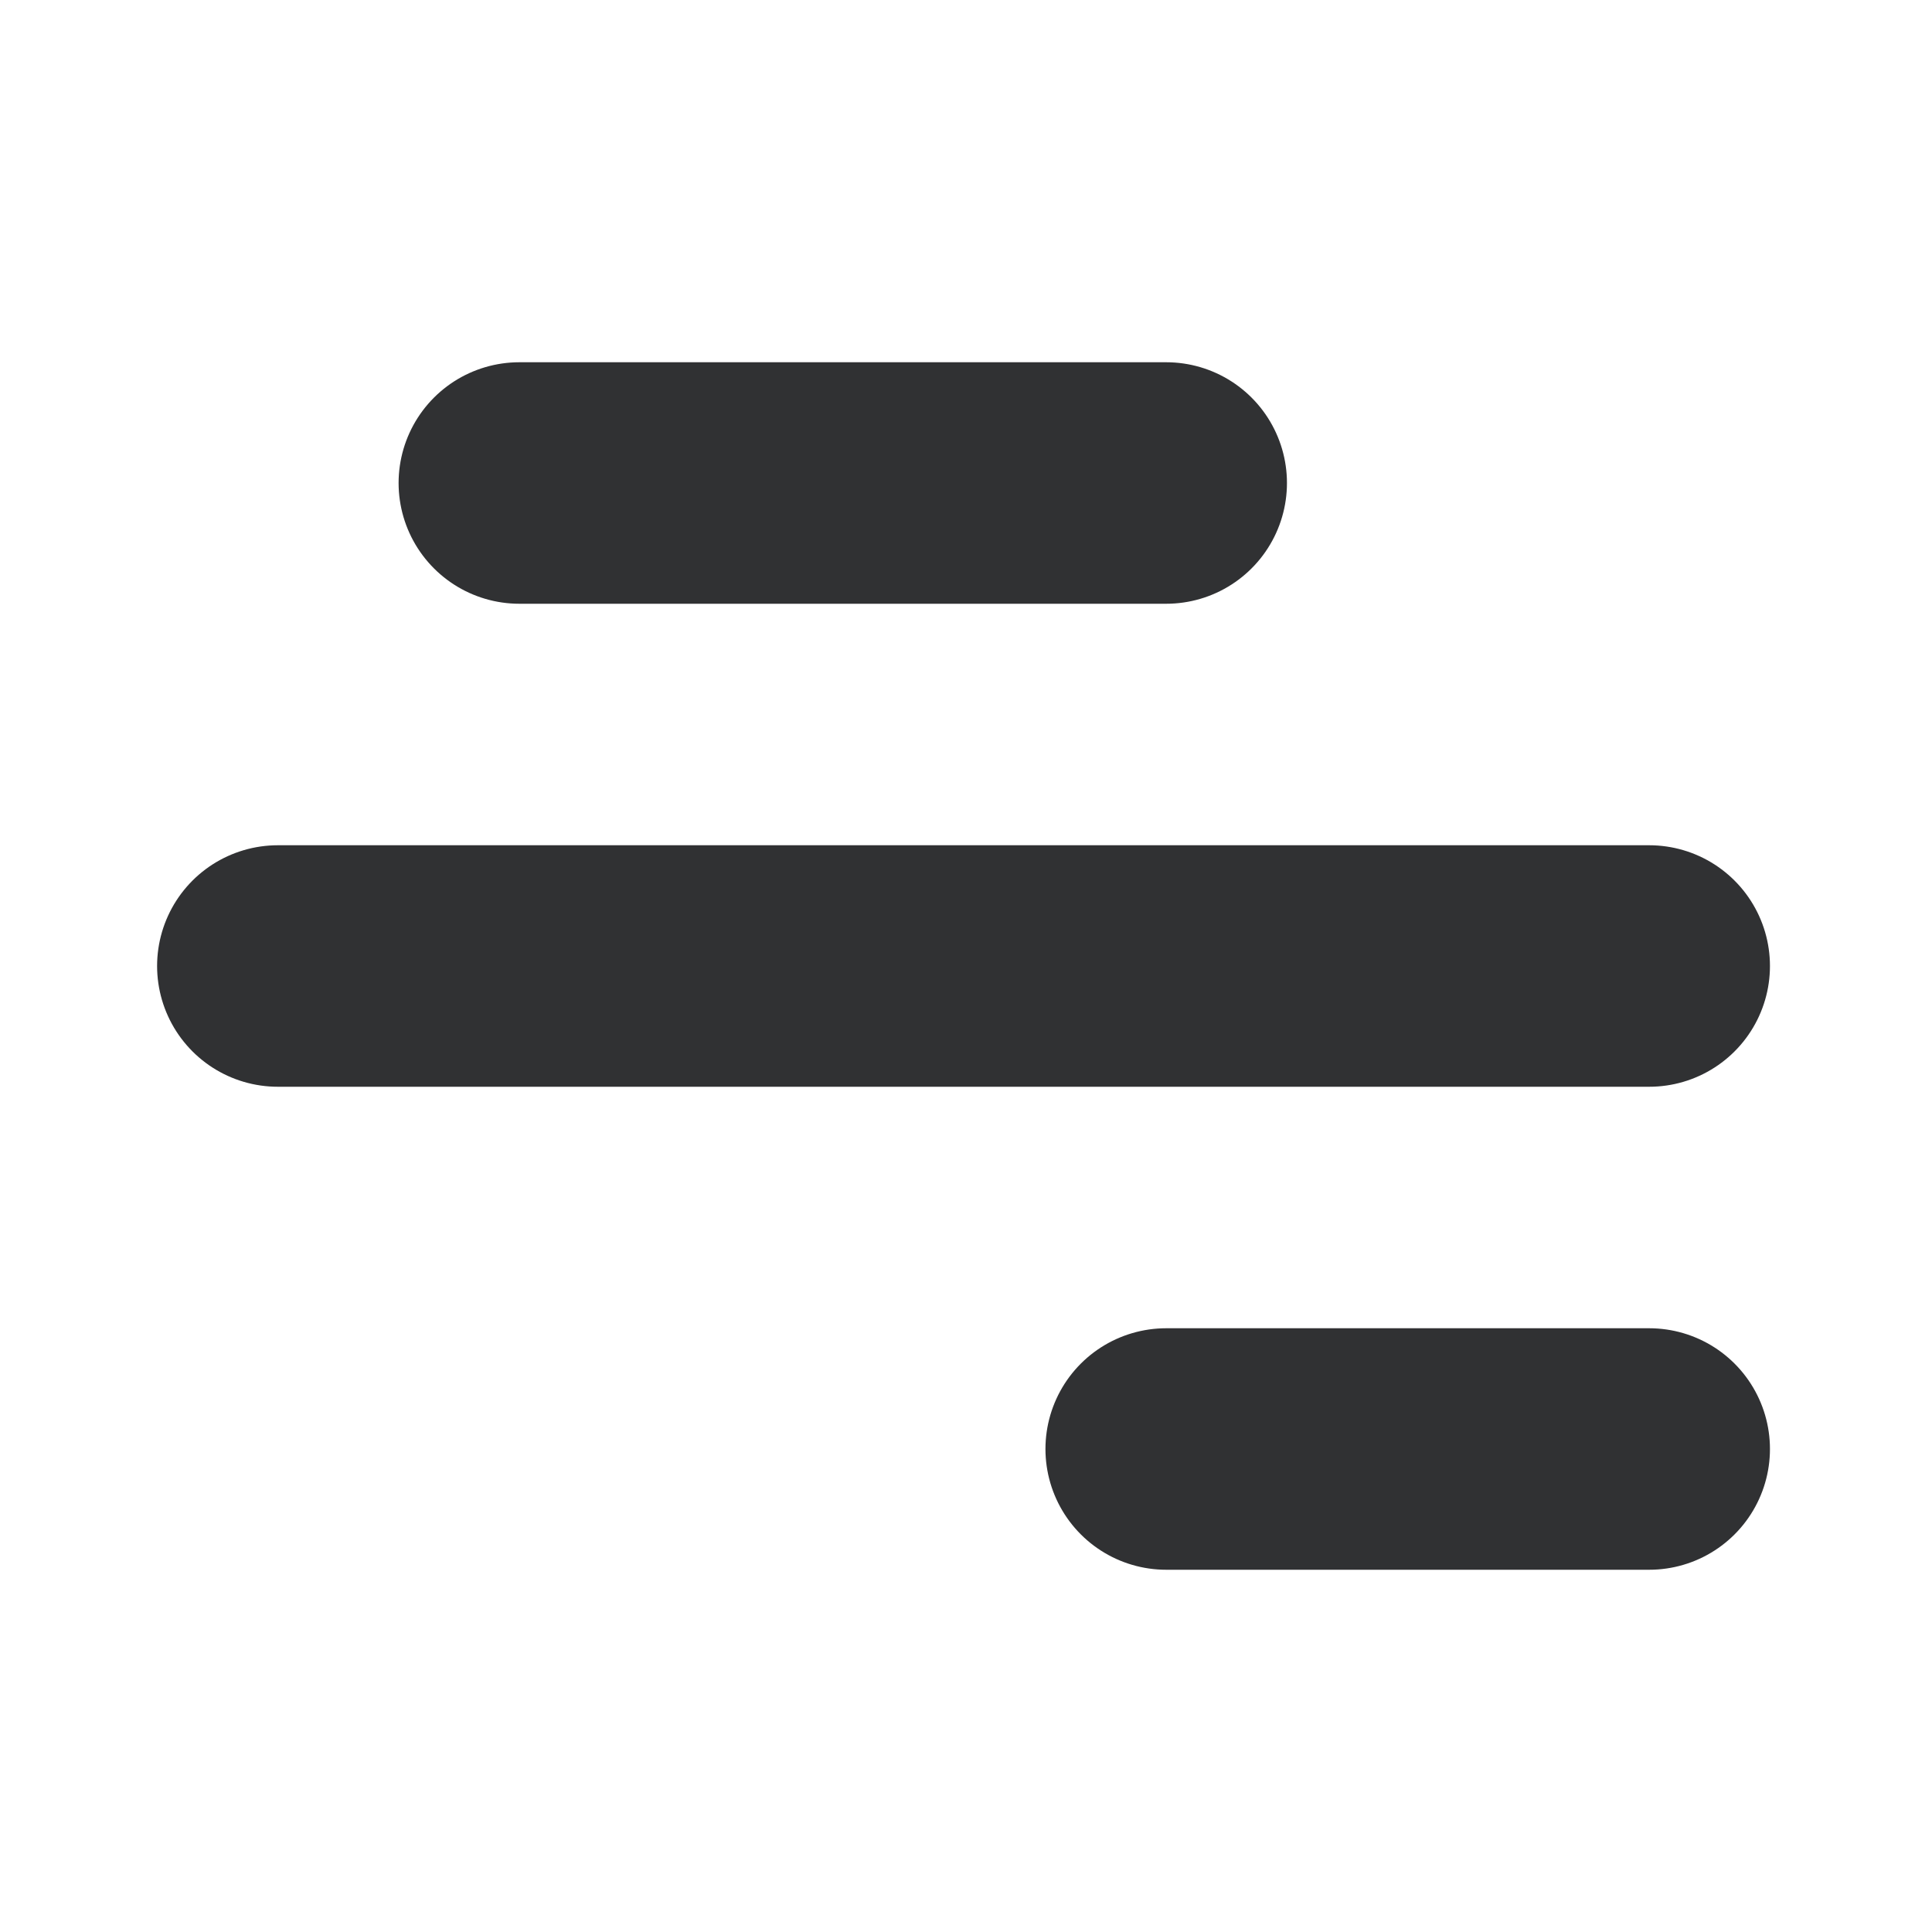 <?xml version="1.0" encoding="UTF-8" standalone="no"?><!DOCTYPE svg PUBLIC "-//W3C//DTD SVG 1.1//EN" "http://www.w3.org/Graphics/SVG/1.1/DTD/svg11.dtd"><svg width="100%" height="100%" viewBox="0 0 16 16" version="1.1" xmlns="http://www.w3.org/2000/svg" xmlns:xlink="http://www.w3.org/1999/xlink" xml:space="preserve" xmlns:serif="http://www.serif.com/" style="fill-rule:evenodd;clip-rule:evenodd;stroke-linecap:round;stroke-linejoin:round;stroke-miterlimit:1.5;"><path d="M4.301,4l5.357,0" style="fill:none;stroke:#303133;stroke-width:2px;"/><path d="M2.301,8l11.357,0" style="fill:none;stroke:#303133;stroke-width:2px;"/><path d="M9.658,12l4,0" style="fill:none;stroke:#303133;stroke-width:2px;"/></svg>